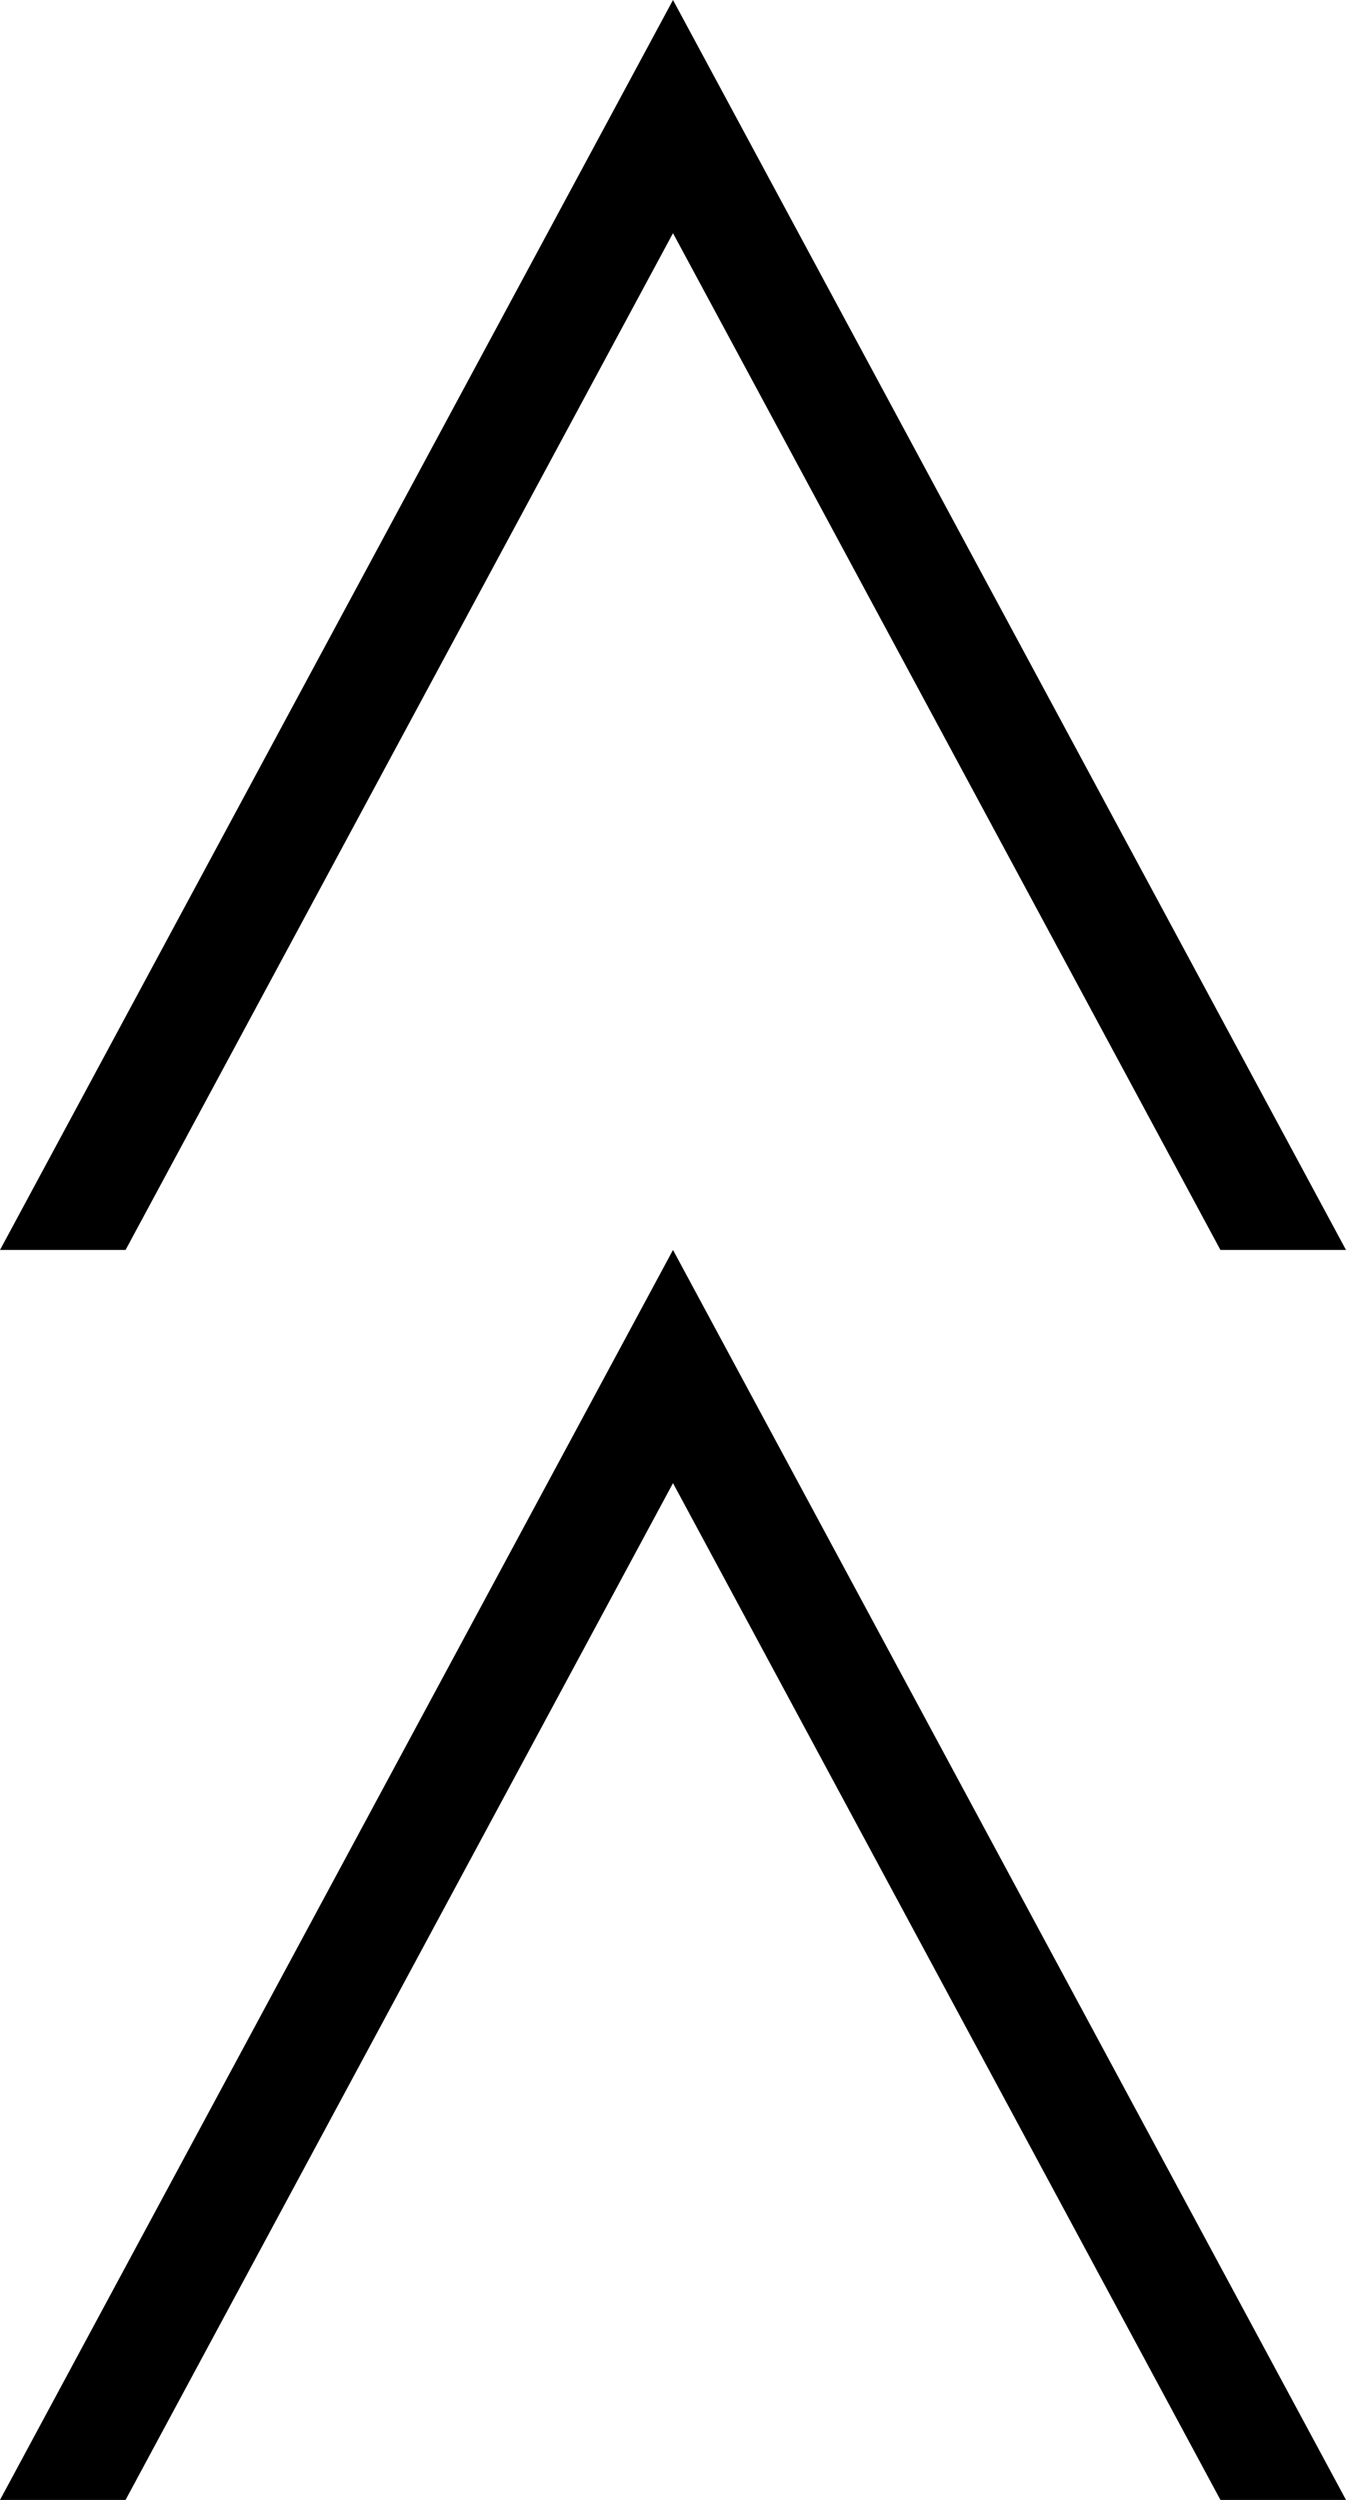 <?xml version="1.0" encoding="UTF-8"?>
<svg width="14px" height="26px" viewBox="0 0 14 26" version="1.1" xmlns="http://www.w3.org/2000/svg" xmlns:xlink="http://www.w3.org/1999/xlink">
    <!-- Generator: Sketch 48.1 (47250) - http://www.bohemiancoding.com/sketch -->
    <title>KH Arrow</title>
    <desc>Created with Sketch.</desc>
    <defs></defs>
    <g id="Desktop---Home" stroke="none" stroke-width="1" fill="none" fill-rule="evenodd" transform="translate(-1019, -1815)">
        <g id="Group-4" transform="translate(775, 1620)" fill="#000000">
            <g id="Group-2" transform="translate(189, 168)">
                <g id="KH-Arrow" transform="translate(55, 27)">
                    <polygon id="KH-Arrow-Copy" points="1.306 13 7 2.425 12.694 13 14 13 7 0 0 13"></polygon>
                    <polygon id="KH-Arrow-Copy-2" points="1.306 26 7 15.425 12.694 26 14 26 7 13 0 26"></polygon>
                </g>
            </g>
        </g>
    </g>
</svg>